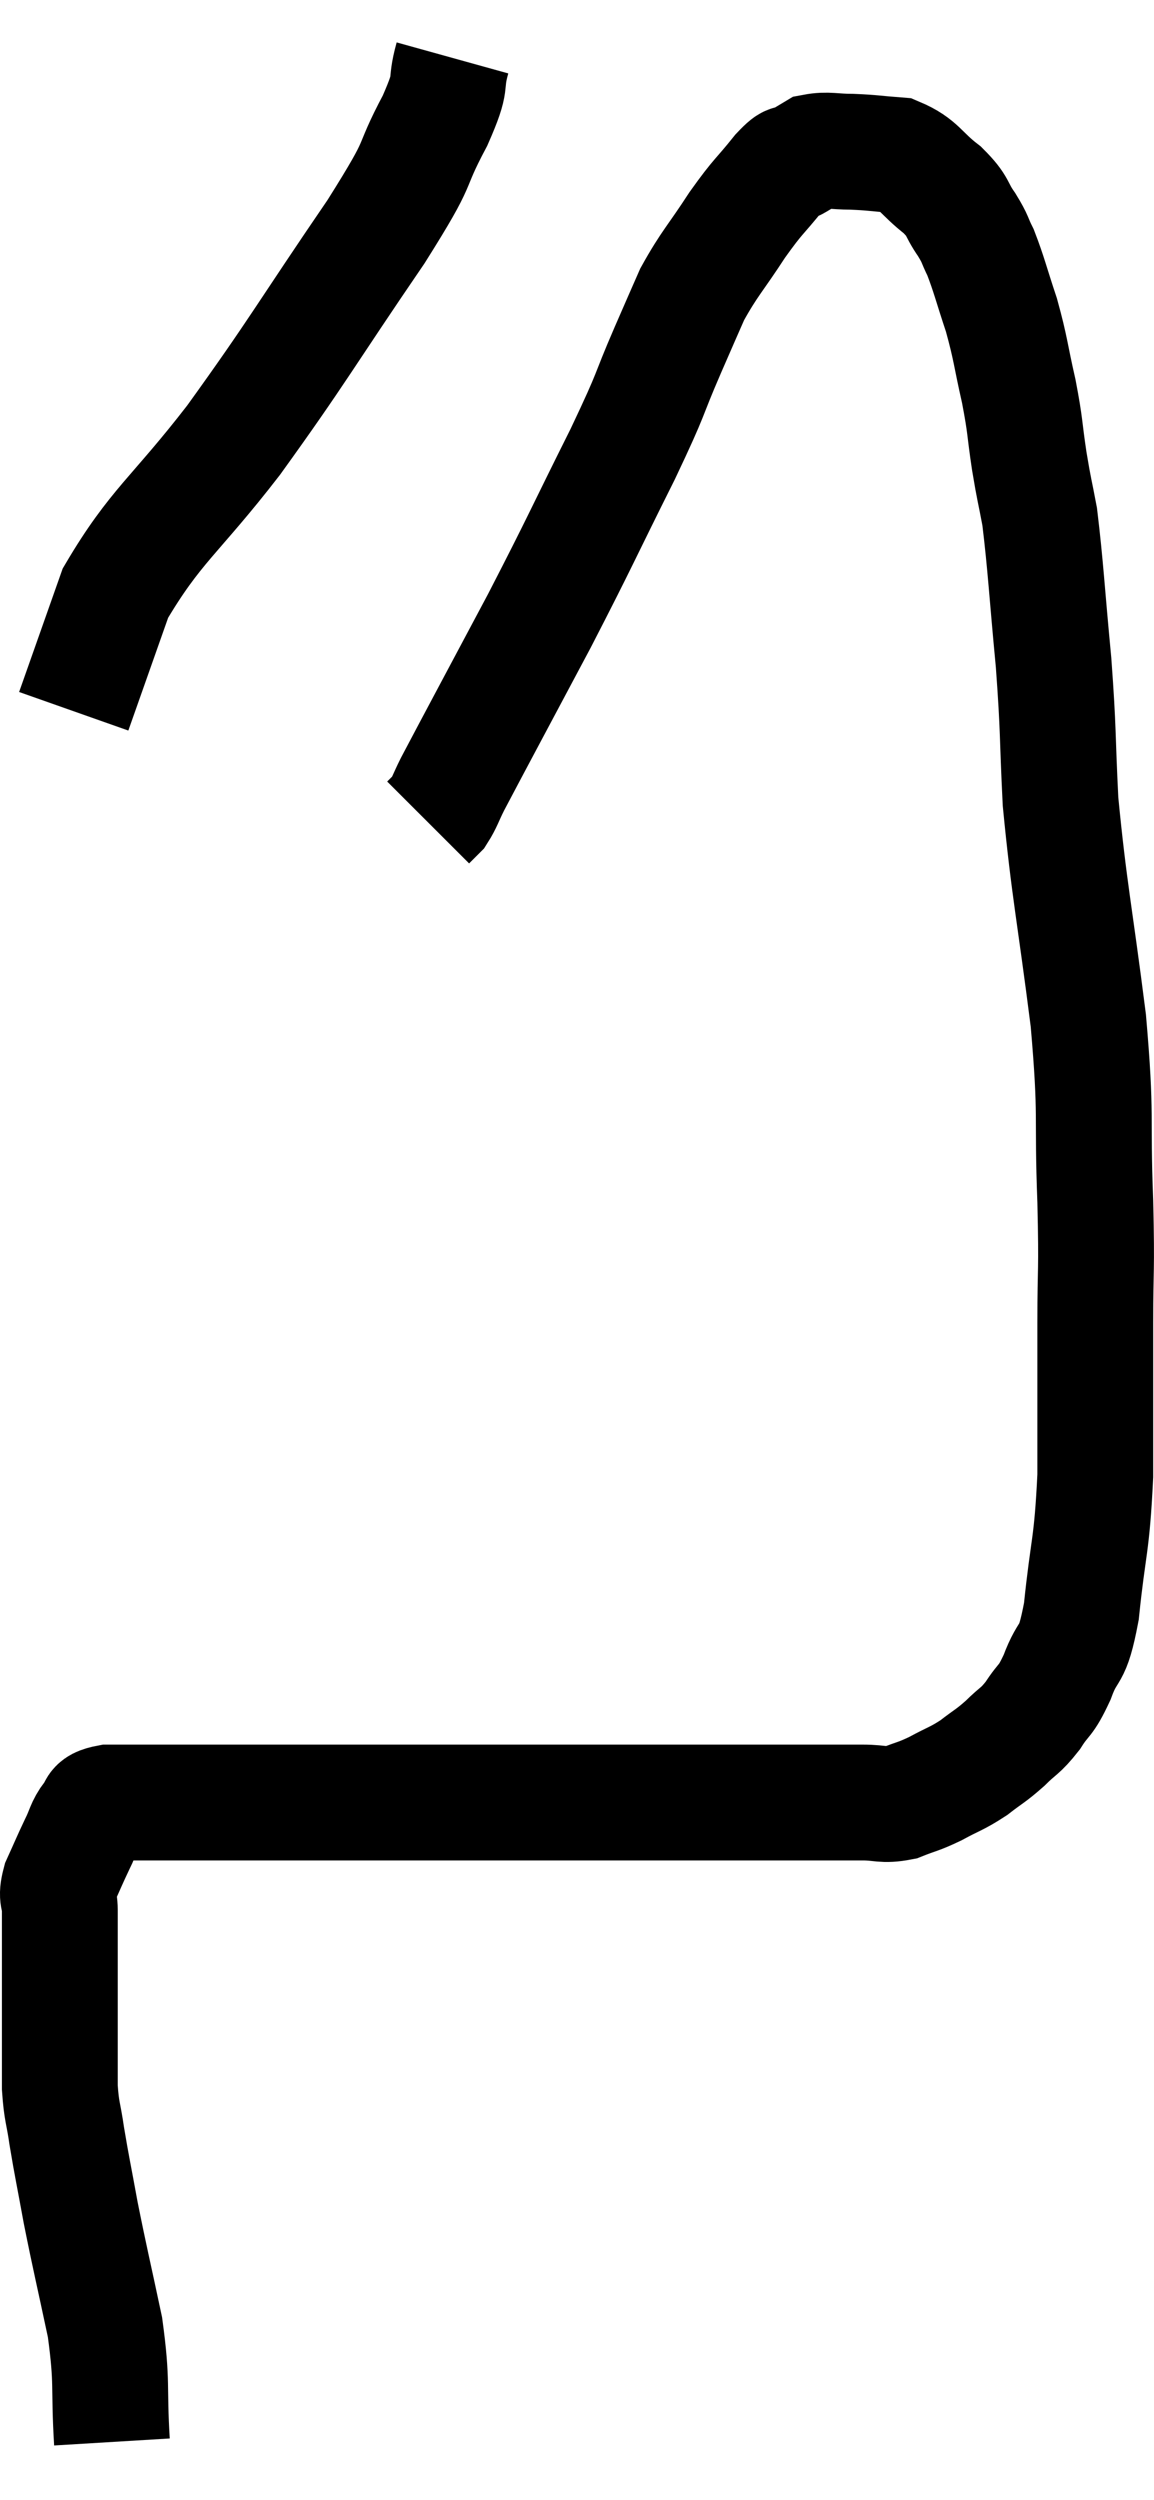 <svg xmlns="http://www.w3.org/2000/svg" viewBox="9.167 3.26 19.927 43.16" width="19.927" height="43.16"><path d="M 11.1 45.42 C 11.04 44.43, 11.115 44.43, 10.98 43.44 C 10.77 42.45, 10.725 42.285, 10.56 41.46 C 10.44 40.8, 10.41 40.68, 10.32 40.14 C 10.26 39.72, 10.23 39.735, 10.2 39.3 C 10.2 38.85, 10.2 38.82, 10.2 38.4 C 10.2 38.01, 10.2 38.01, 10.2 37.62 C 10.2 37.23, 10.2 37.185, 10.2 36.84 C 10.2 36.54, 10.2 36.51, 10.2 36.24 C 10.2 36, 10.125 36.045, 10.2 35.76 C 10.35 35.43, 10.365 35.385, 10.5 35.1 C 10.62 34.86, 10.605 34.8, 10.74 34.62 C 10.89 34.5, 10.725 34.44, 11.04 34.38 C 11.52 34.38, 11.415 34.38, 12 34.38 C 12.69 34.38, 12.54 34.38, 13.38 34.38 C 14.37 34.38, 14.505 34.38, 15.36 34.38 C 16.08 34.38, 16.065 34.38, 16.8 34.38 C 17.55 34.38, 17.58 34.38, 18.3 34.38 C 18.99 34.38, 18.975 34.38, 19.68 34.38 C 20.4 34.38, 20.64 34.38, 21.12 34.38 C 21.36 34.38, 21.24 34.38, 21.6 34.38 C 22.08 34.38, 22.14 34.38, 22.56 34.38 C 22.92 34.38, 22.905 34.38, 23.28 34.38 C 23.67 34.38, 23.7 34.38, 24.06 34.38 C 24.39 34.38, 24.405 34.44, 24.72 34.38 C 25.02 34.26, 25.005 34.29, 25.32 34.14 C 25.65 33.96, 25.68 33.975, 25.98 33.78 C 26.25 33.57, 26.265 33.585, 26.52 33.36 C 26.76 33.12, 26.775 33.165, 27 32.88 C 27.21 32.55, 27.21 32.67, 27.42 32.22 C 27.63 31.65, 27.675 31.95, 27.84 31.08 C 27.96 29.91, 28.02 29.985, 28.08 28.74 C 28.08 27.42, 28.08 27.285, 28.08 26.1 C 28.08 25.05, 28.11 25.305, 28.08 24 C 28.02 22.44, 28.11 22.605, 27.96 20.88 C 27.72 18.99, 27.63 18.645, 27.48 17.1 C 27.42 15.9, 27.45 15.93, 27.36 14.7 C 27.24 13.44, 27.225 13.05, 27.12 12.18 C 27.03 11.7, 27.03 11.76, 26.94 11.22 C 26.85 10.62, 26.88 10.65, 26.76 10.02 C 26.61 9.36, 26.625 9.3, 26.46 8.7 C 26.28 8.16, 26.25 8.01, 26.1 7.62 C 25.98 7.38, 26.025 7.41, 25.86 7.14 C 25.65 6.84, 25.74 6.84, 25.44 6.54 C 25.05 6.24, 25.05 6.105, 24.66 5.94 C 24.27 5.91, 24.24 5.895, 23.88 5.88 C 23.55 5.88, 23.46 5.835, 23.22 5.88 C 23.07 5.97, 23.07 5.97, 22.92 6.06 C 22.77 6.15, 22.875 5.97, 22.62 6.24 C 22.26 6.69, 22.275 6.615, 21.9 7.14 C 21.51 7.74, 21.42 7.8, 21.12 8.34 C 20.91 8.82, 21 8.61, 20.7 9.3 C 20.31 10.2, 20.475 9.93, 19.92 11.1 C 19.2 12.54, 19.215 12.555, 18.48 13.98 C 17.73 15.39, 17.415 15.975, 16.98 16.8 C 16.86 17.04, 16.845 17.115, 16.74 17.28 C 16.65 17.37, 16.605 17.415, 16.56 17.46 L 16.56 17.46" fill="none" stroke="black" stroke-width="2"></path><path d="M 16.98 4.26 C 16.83 4.8, 17.01 4.59, 16.68 5.34 C 16.17 6.3, 16.53 5.88, 15.66 7.26 C 14.43 9.06, 14.325 9.3, 13.2 10.86 C 12.18 12.18, 11.85 12.33, 11.16 13.5 C 10.8 14.52, 10.62 15.03, 10.44 15.54 L 10.44 15.54" fill="none" stroke="black" stroke-width="2"></path></svg>